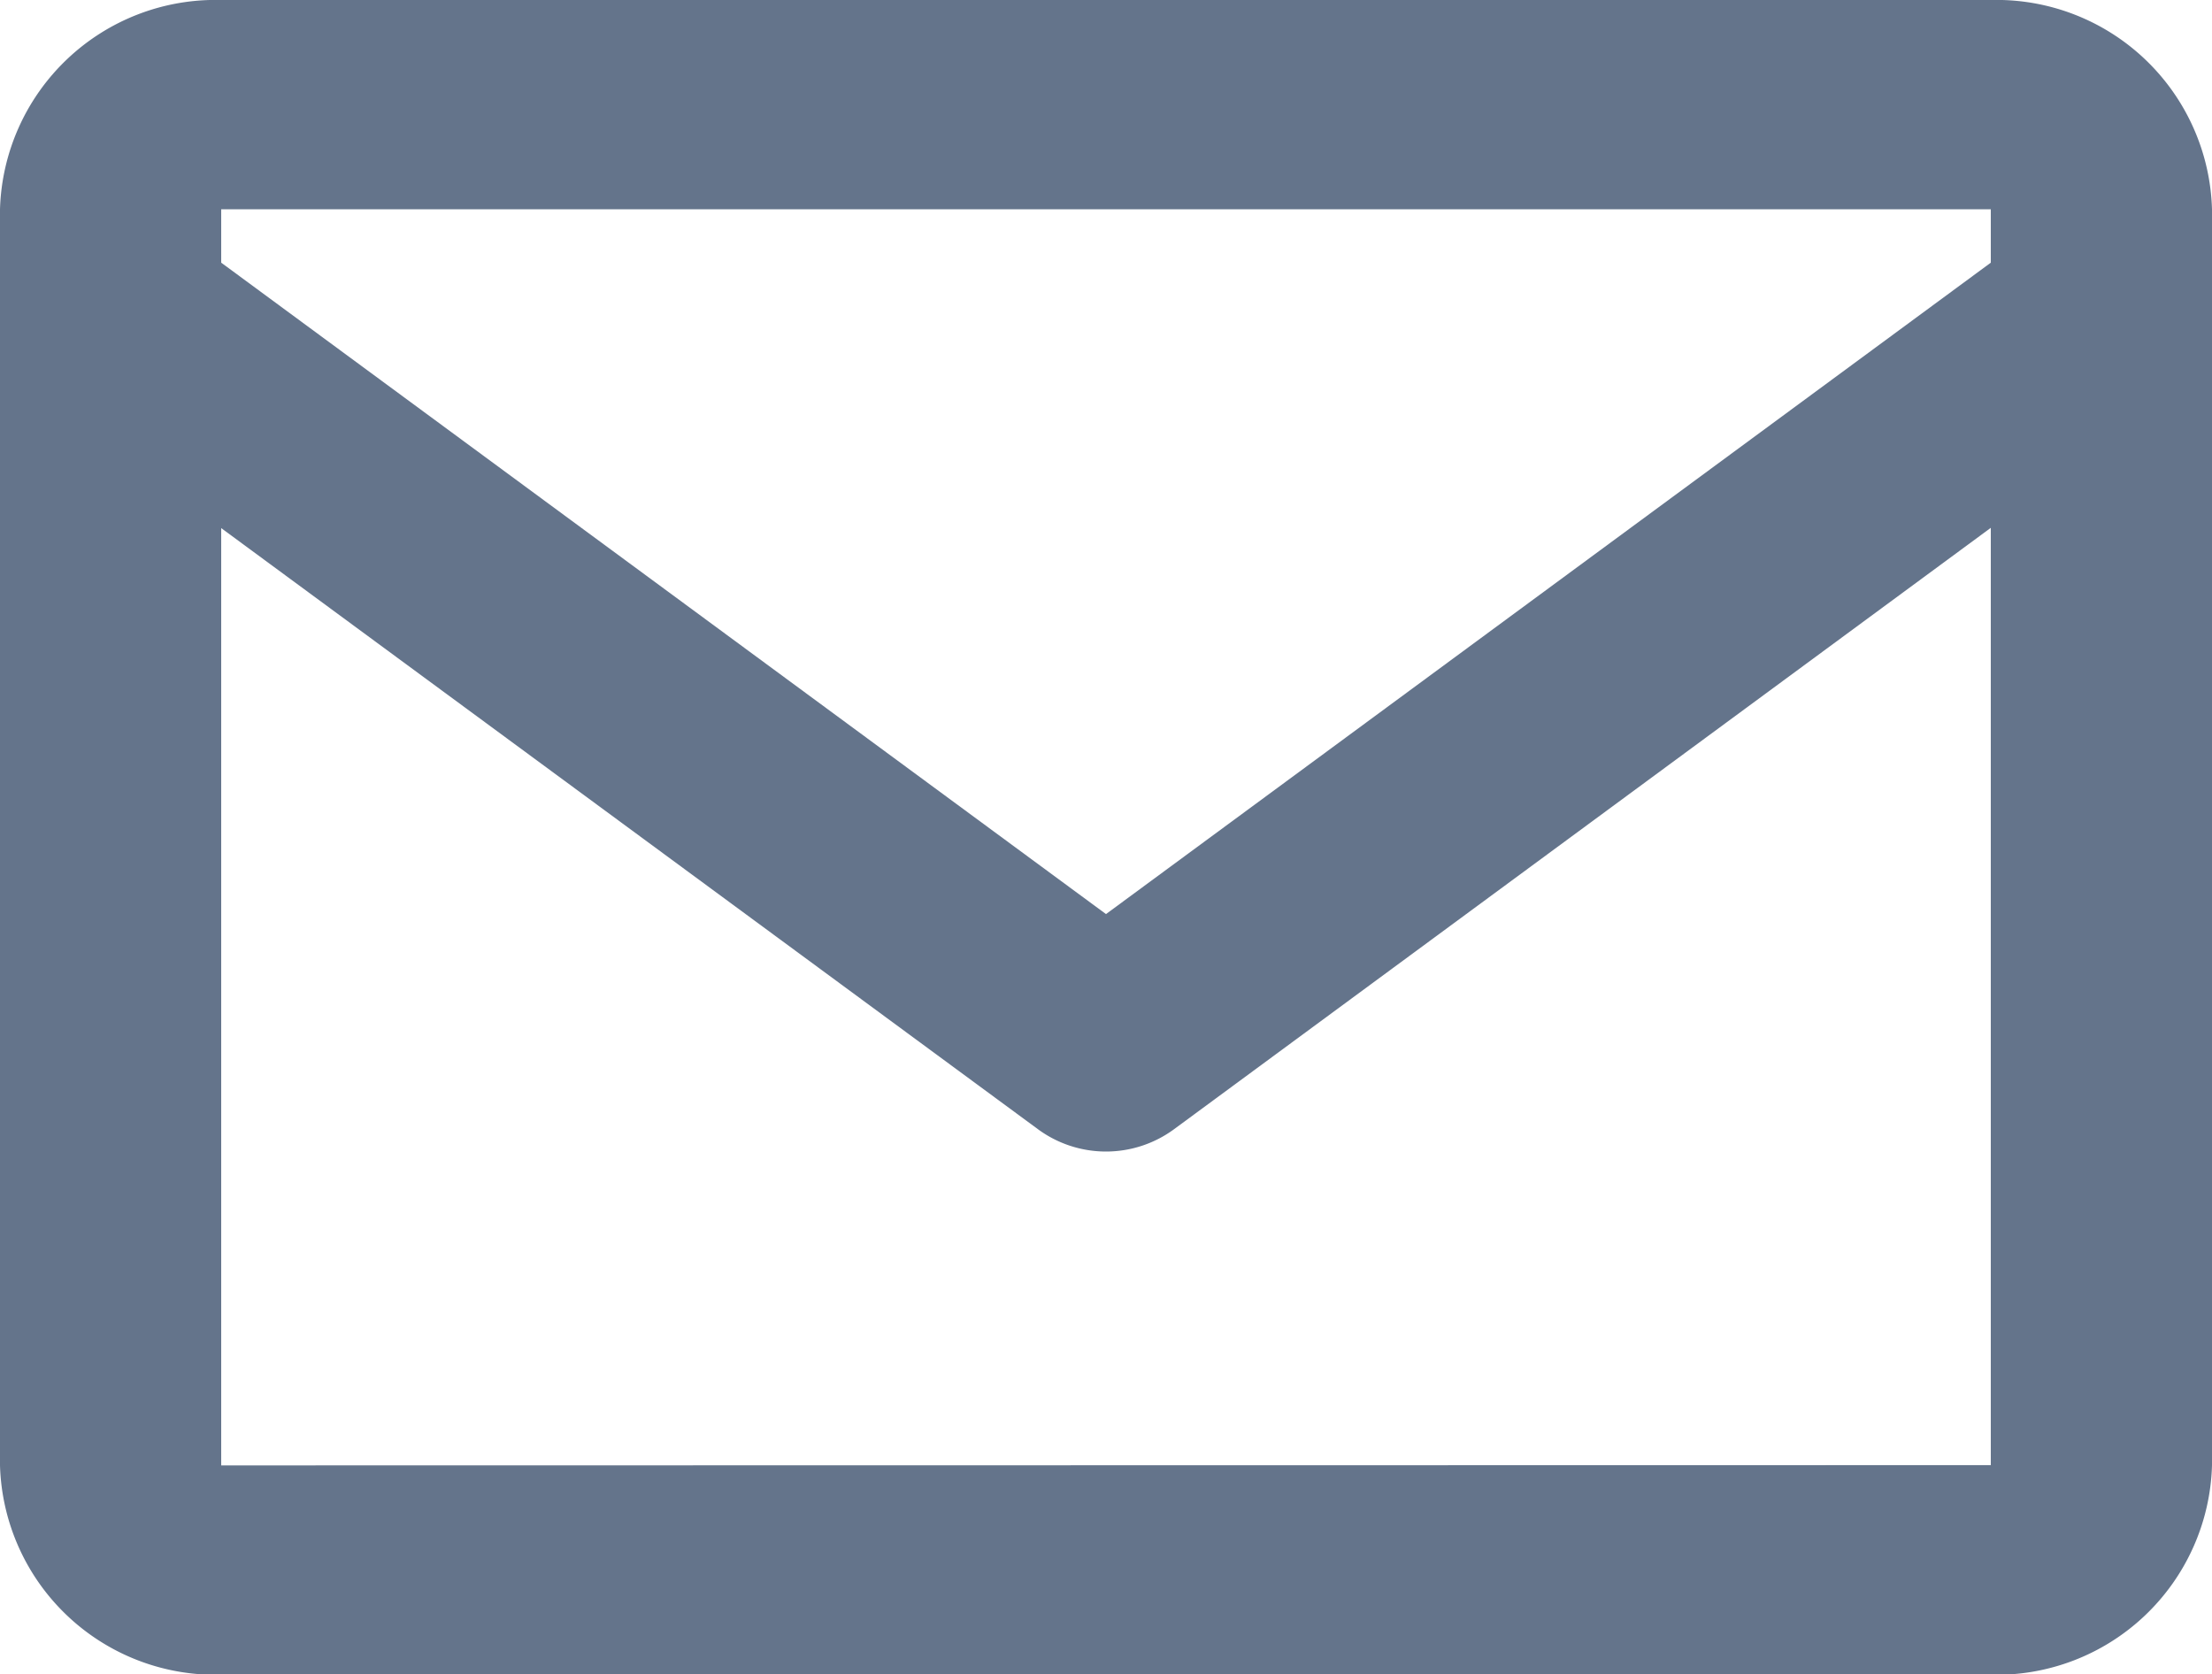 <svg xmlns="http://www.w3.org/2000/svg" width="16" height="12.112" viewBox="0 0 16 12.112">
  <path id="Path_34729" data-name="Path 34729" d="M18.4,8H5.6A1.56,1.56,0,0,0,4,9.514V18.6a1.56,1.56,0,0,0,1.6,1.514H18.4A1.56,1.56,0,0,0,20,18.6V9.514A1.56,1.56,0,0,0,18.4,8Zm0,1.514V9.9L12,14.612,5.6,9.9V9.514ZM5.6,18.6v-6.78l5.909,4.349a.831.831,0,0,0,.982,0L18.4,11.818l0,6.78Z" transform="translate(-4 -8)" fill="#64748b"/>
</svg>
